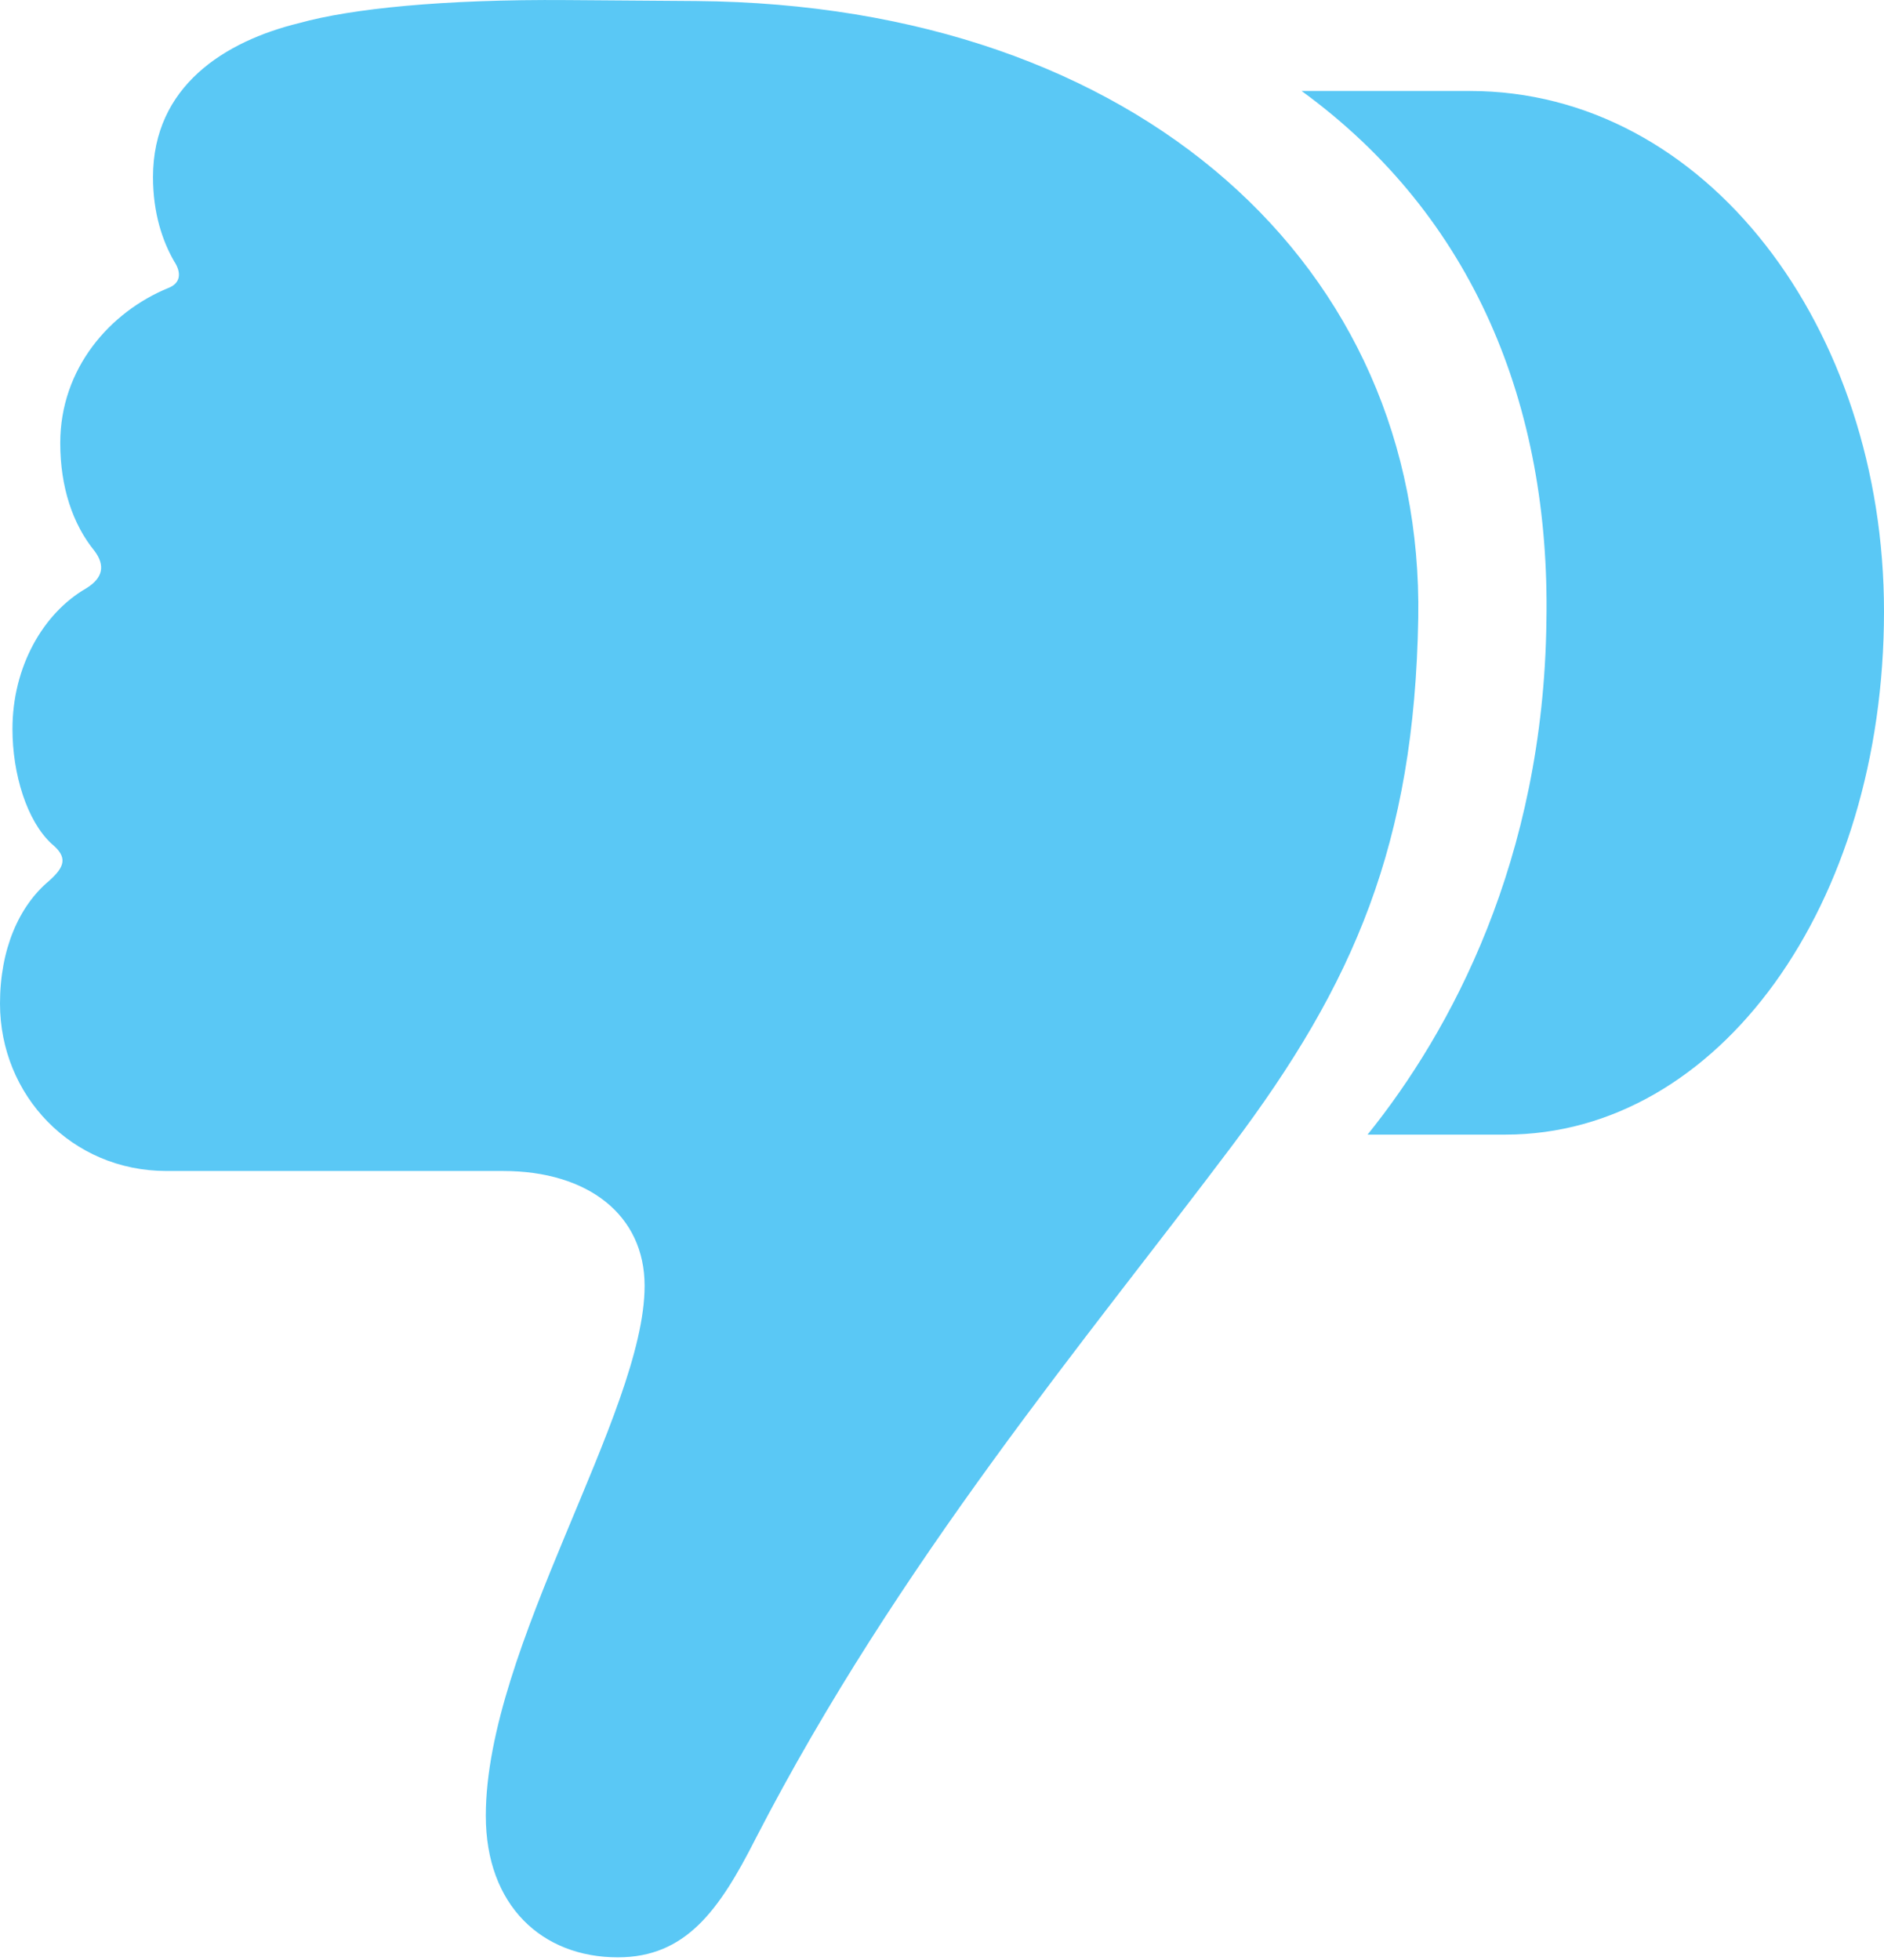 <?xml version="1.0" encoding="UTF-8"?>
<!--Generator: Apple Native CoreSVG 175.5-->
<!DOCTYPE svg
PUBLIC "-//W3C//DTD SVG 1.1//EN"
       "http://www.w3.org/Graphics/SVG/1.1/DTD/svg11.dtd">
<svg version="1.1" xmlns="http://www.w3.org/2000/svg" xmlns:xlink="http://www.w3.org/1999/xlink" width="24.048" height="25.014">
 <g>
  <rect height="25.014" opacity="0" width="24.048" x="0" y="0"/>
  <path d="M24.048 7.801C24.048 4.188 21.777 1.161 18.762 1.161L16.614 1.161C18.811 2.76 19.788 5.177 19.739 7.923C19.702 10.975 18.518 13.16 17.456 14.478L19.214 14.478C21.936 14.478 24.048 11.549 24.048 7.801ZM18.103 7.887C18.176 3.431 14.563 0.062 8.887 0.013L7.239 0.001C5.652-0.011 4.48 0.111 3.821 0.294C2.869 0.526 1.953 1.099 1.953 2.259C1.953 2.723 2.075 3.077 2.222 3.333C2.319 3.48 2.307 3.614 2.148 3.675C1.404 3.98 0.769 4.701 0.769 5.653C0.769 6.214 0.928 6.69 1.208 7.032C1.343 7.215 1.318 7.374 1.099 7.508C0.549 7.826 0.159 8.509 0.159 9.303C0.159 9.876 0.342 10.475 0.659 10.767C0.867 10.938 0.83 11.06 0.623 11.243C0.244 11.561 0 12.11 0 12.806C0 13.978 0.916 14.942 2.124 14.942L6.421 14.942C7.507 14.942 8.228 15.504 8.228 16.407C8.228 18.031 6.201 21.021 6.201 23.17C6.201 24.317 6.921 24.976 7.886 24.976C8.752 24.976 9.18 24.378 9.644 23.463C11.462 19.935 13.879 17.078 15.723 14.625C17.285 12.55 18.054 10.767 18.103 7.887Z" fill="#5ac8f5"/>
 </g>
</svg>
